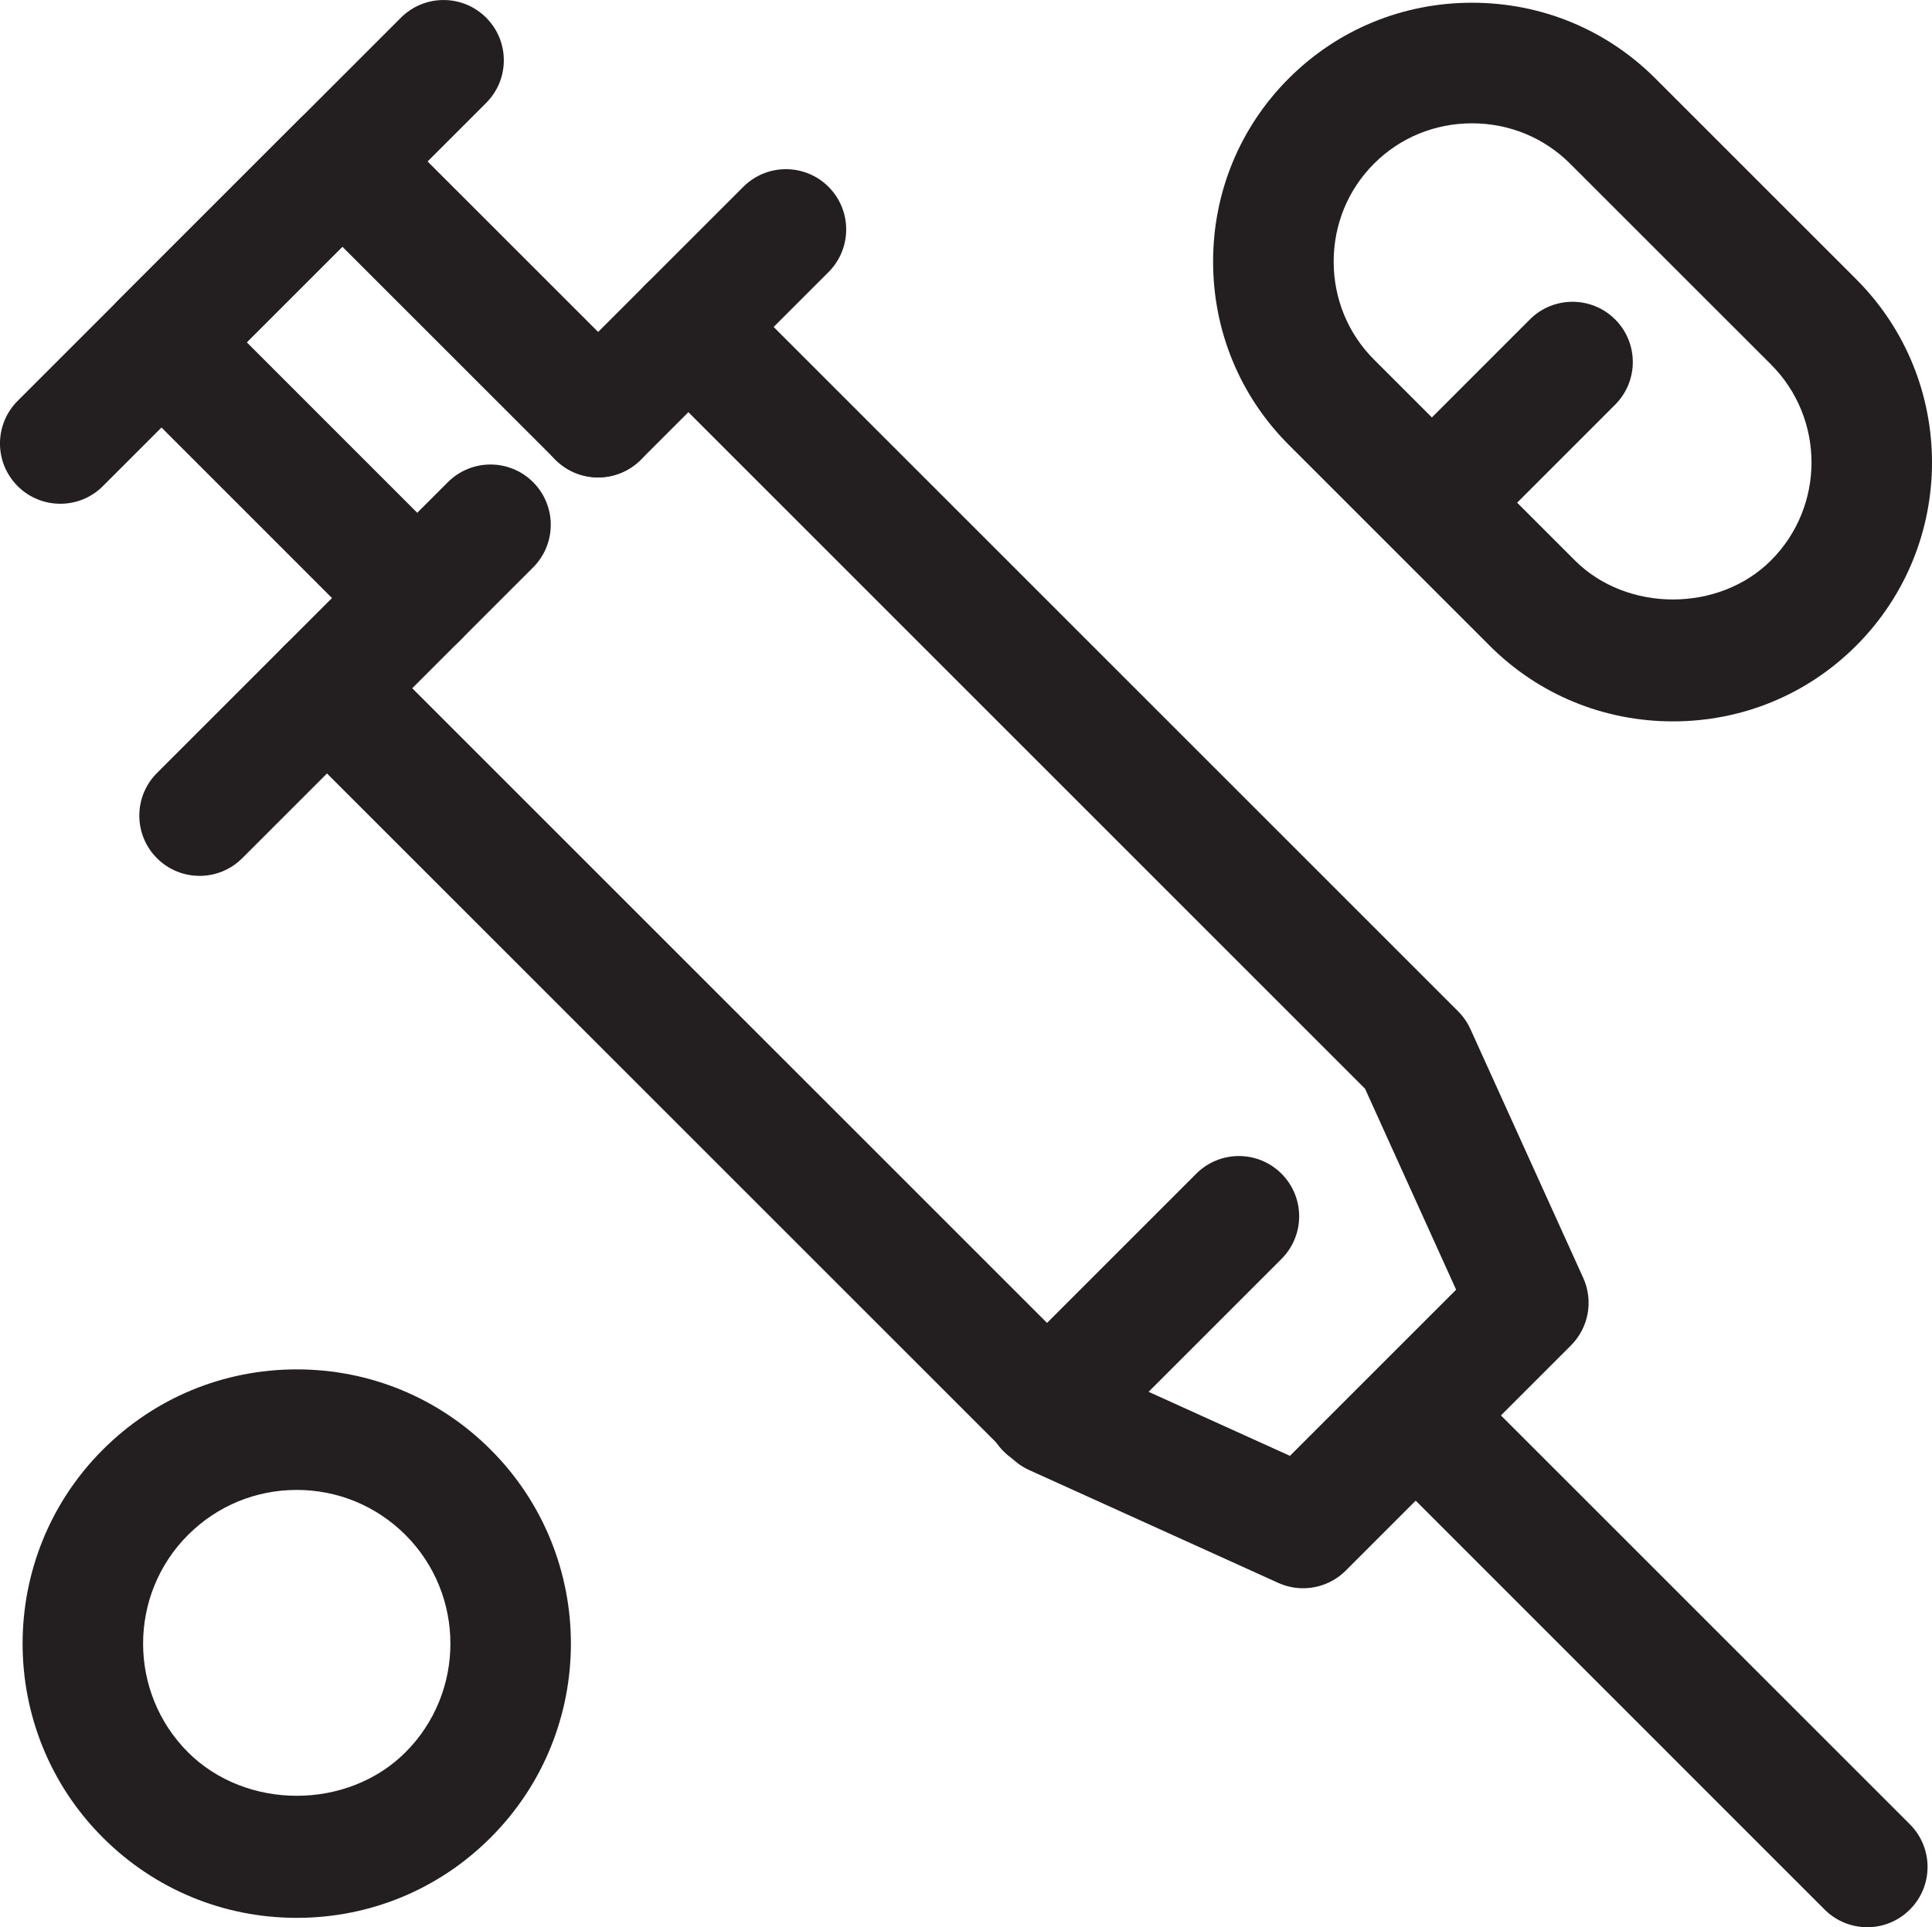 <?xml version="1.0" encoding="iso-8859-1"?>
<!-- Generator: Adobe Illustrator 18.1.1, SVG Export Plug-In . SVG Version: 6.00 Build 0)  -->
<!DOCTYPE svg PUBLIC "-//W3C//DTD SVG 1.1//EN" "http://www.w3.org/Graphics/SVG/1.1/DTD/svg11.dtd">
<svg version="1.1" xmlns="http://www.w3.org/2000/svg" xmlns:xlink="http://www.w3.org/1999/xlink" x="0px" y="0px"
	 viewBox="0 0 48.073 47.963" style="enable-background:new 0 0 48.073 47.963;" xml:space="preserve">
<g id="addiction">
	<g id="XMLID_488_">
		<g id="XMLID_495_">
			<path style="fill:#231F20;" d="M32.424,39.527c-0.209,0-0.42-0.044-0.619-0.134l-6.196-2.807
				c-0.164-0.074-0.314-0.178-0.441-0.306L7.076,18.189c-0.586-0.586-0.586-1.535,0-2.121s1.535-0.586,2.121,0l17.899,17.898
				l5.001,2.266l4.135-4.135l-2.266-5.001L16.068,9.197c-0.586-0.586-0.586-1.535,0-2.121s1.535-0.586,2.121,0l18.092,18.092
				c0.128,0.128,0.231,0.277,0.306,0.441l2.808,6.195c0.258,0.569,0.136,1.238-0.306,1.68l-5.604,5.604
				C33.198,39.375,32.813,39.527,32.424,39.527z"/>
		</g>
		<g id="XMLID_494_">
			<path style="fill:#231F20;" d="M10.382,16.383c-0.384,0-0.768-0.146-1.061-0.439L2.958,9.579
				C2.676,9.298,2.518,8.916,2.518,8.519s0.158-0.779,0.439-1.061l4.501-4.5c0.586-0.586,1.535-0.586,2.121,0l6.364,6.363
				c0.586,0.586,0.586,1.535,0,2.121s-1.535,0.586-2.121,0L8.519,6.14L6.14,8.519l5.303,5.304c0.586,0.586,0.586,1.535,0,2.121
				C11.15,16.236,10.766,16.383,10.382,16.383z"/>
		</g>
		<g id="XMLID_492_">
			<path style="fill:#231F20;" d="M46.463,47.963c-0.384,0-0.768-0.146-1.061-0.439L34.699,36.82c-0.586-0.586-0.586-1.535,0-2.121
				s1.535-0.586,2.121,0l10.703,10.703c0.586,0.586,0.586,1.535,0,2.121C47.23,47.816,46.847,47.963,46.463,47.963z"/>
		</g>
		<g id="XMLID_491_">
			<path style="fill:#231F20;" d="M1.5,12.537c-0.384,0-0.768-0.146-1.061-0.439c-0.586-0.586-0.586-1.535,0-2.121l9.537-9.537
				c0.586-0.586,1.535-0.586,2.121,0s0.586,1.535,0,2.121l-9.537,9.537C2.268,12.391,1.884,12.537,1.5,12.537z"/>
		</g>
		<g id="XMLID_490_">
			<path style="fill:#231F20;" d="M4.967,21.798c-0.384,0-0.768-0.146-1.061-0.439c-0.586-0.586-0.586-1.535,0-2.121L11.144,12
				c0.586-0.586,1.535-0.586,2.121,0s0.586,1.535,0,2.121l-7.237,7.237C5.735,21.651,5.351,21.798,4.967,21.798z"/>
		</g>
		<g id="XMLID_489_">
			<path style="fill:#231F20;" d="M26.035,36.562c-0.384,0-0.768-0.146-1.061-0.439c-0.586-0.586-0.586-1.535,0-2.121l4.792-4.792
				c0.586-0.586,1.535-0.586,2.121,0s0.586,1.535,0,2.121l-4.792,4.792C26.802,36.416,26.418,36.562,26.035,36.562z"/>
		</g>
	</g>
	<g id="XMLID_486_">
		<g id="XMLID_487_">
			<path style="fill:#231F20;" d="M7.384,47.73c-1.823,0-3.537-0.71-4.826-1.999c-2.661-2.661-2.661-6.991,0-9.652
				c1.289-1.289,3.003-1.999,4.826-1.999c1.823,0,3.537,0.71,4.826,1.999c2.661,2.661,2.661,6.991,0,9.652
				C10.921,47.021,9.207,47.73,7.384,47.73z M7.384,37.08c-1.022,0-1.982,0.398-2.705,1.12c-1.491,1.491-1.491,3.919,0,5.41
				c1.445,1.442,3.964,1.444,5.41,0c1.491-1.491,1.491-3.919,0-5.41C9.366,37.479,8.406,37.08,7.384,37.08z"/>
		</g>
	</g>
	<g id="XMLID_482_">
		<g id="XMLID_484_">
			<path style="fill:#231F20;" d="M41.627,17.953c-1.727,0-3.346-0.669-4.56-1.883l-4.999-4.999
				c-1.214-1.214-1.883-2.834-1.883-4.56c0-1.727,0.669-3.346,1.883-4.56s2.833-1.883,4.56-1.883s3.346,0.669,4.56,1.883
				l4.999,4.998c2.515,2.515,2.515,6.605,0,9.12C44.973,17.284,43.354,17.953,41.627,17.953z M36.628,3.069
				c-0.925,0-1.791,0.356-2.439,1.004c-0.647,0.647-1.004,1.514-1.004,2.438s0.357,1.791,1.004,2.438l4.999,4.999
				c1.296,1.295,3.582,1.295,4.878,0c1.345-1.345,1.345-3.533,0-4.878l-4.999-4.998C38.419,3.426,37.553,3.069,36.628,3.069z"/>
		</g>
		<g id="XMLID_483_">
			<path style="fill:#231F20;" d="M35.946,13.693c-0.384,0-0.768-0.146-1.061-0.439c-0.586-0.585-0.586-1.535,0-2.121l3.182-3.183
				c0.586-0.586,1.536-0.586,2.122,0c0.586,0.585,0.586,1.535,0,2.121l-3.182,3.183C36.714,13.547,36.33,13.693,35.946,13.693z"/>
		</g>
	</g>
	<g id="XMLID_481_">
		<path style="fill:#231F20;" d="M14.883,11.882c-0.384,0-0.768-0.146-1.061-0.439c-0.586-0.586-0.586-1.535,0-2.121l4.673-4.672
			c0.586-0.586,1.536-0.586,2.121,0c0.586,0.586,0.586,1.535,0,2.121l-4.673,4.672C15.65,11.735,15.267,11.882,14.883,11.882z"/>
	</g>
</g>
<g id="Layer_1">
</g>
</svg>
